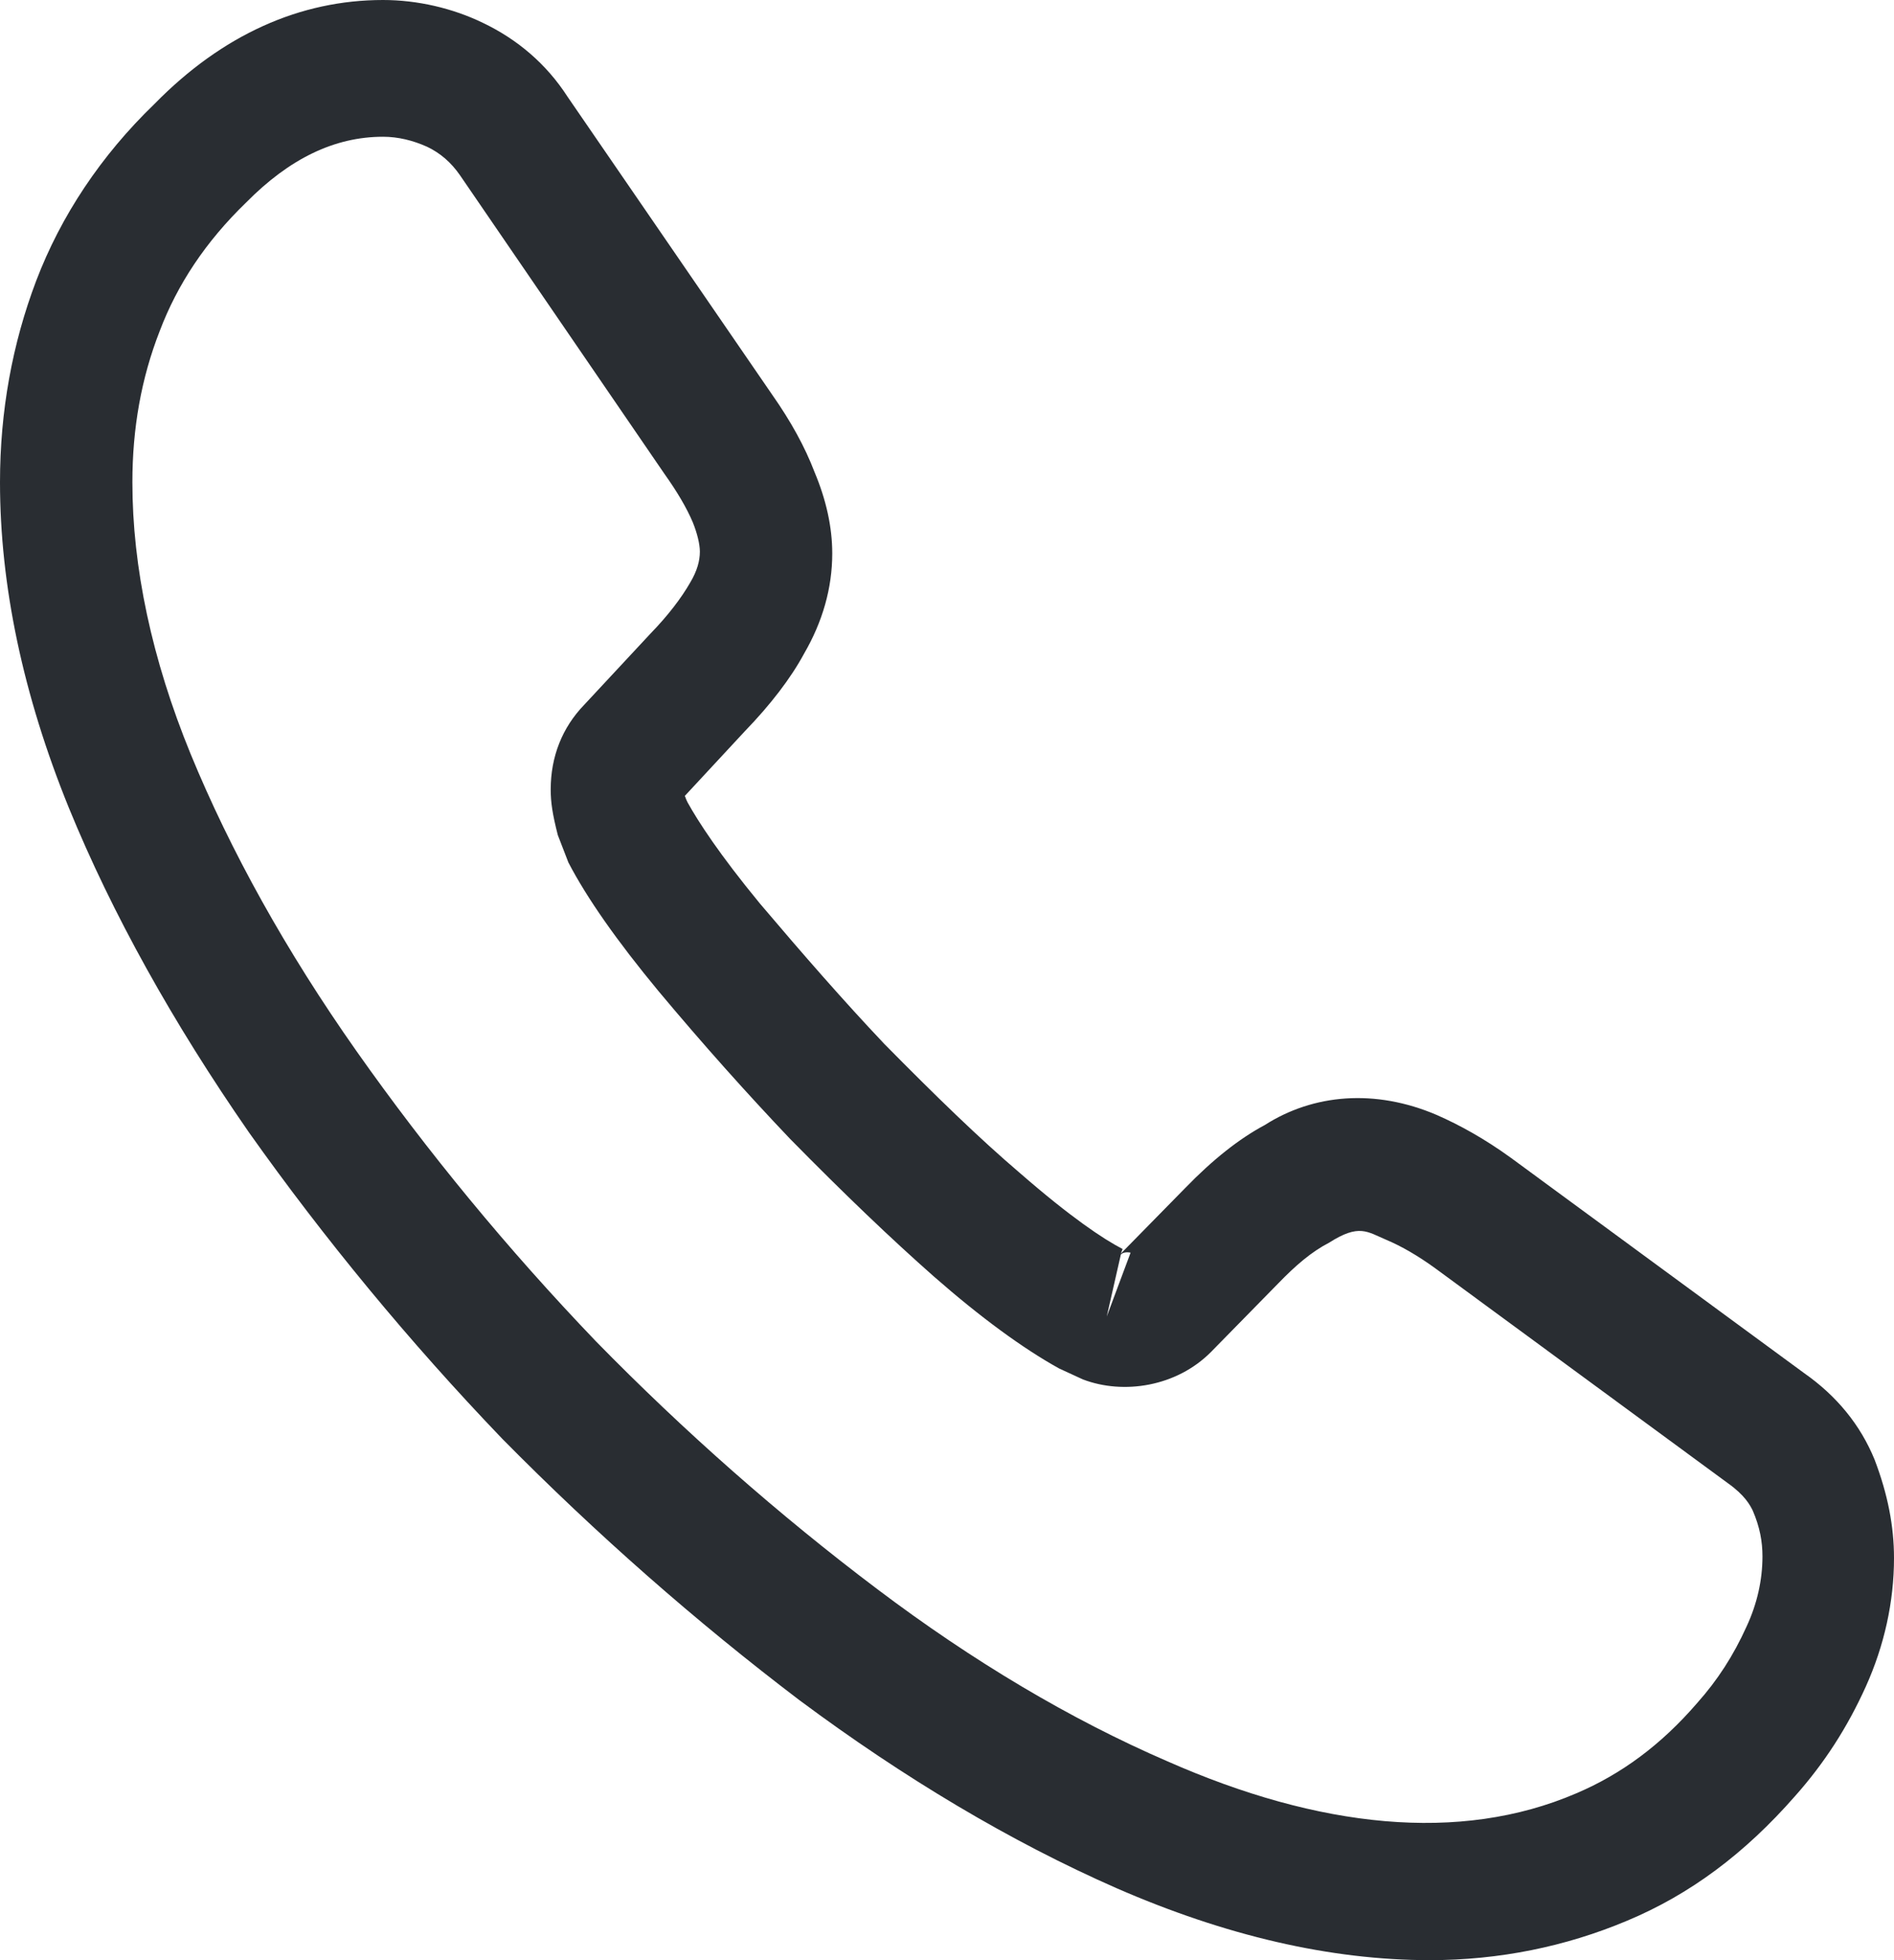 <svg width="29" height="30" viewBox="0 0 29 30" fill="none" xmlns="http://www.w3.org/2000/svg">
<path d="M21.892 30C20.365 30 18.757 29.623 17.095 28.898C15.473 28.186 13.838 27.209 12.243 26.023C10.662 24.823 9.135 23.484 7.689 22.019C6.257 20.526 4.959 18.949 3.811 17.33C2.649 15.656 1.716 13.981 1.054 12.363C0.351 10.633 0 8.958 0 7.381C0 6.293 0.189 5.26 0.554 4.298C0.932 3.307 1.541 2.386 2.365 1.591C3.405 0.53 4.595 0 5.865 0C6.392 0 6.932 0.126 7.392 0.349C7.919 0.6 8.365 0.977 8.689 1.479L11.824 6.042C12.108 6.447 12.324 6.837 12.473 7.228C12.649 7.647 12.743 8.065 12.743 8.47C12.743 9 12.595 9.516 12.311 10.005C12.108 10.381 11.797 10.786 11.405 11.191L10.486 12.181C10.5 12.223 10.514 12.251 10.527 12.279C10.689 12.572 11.014 13.074 11.635 13.828C12.297 14.609 12.919 15.321 13.54 15.977C14.338 16.786 15 17.428 15.622 17.958C16.392 18.628 16.892 18.963 17.189 19.116L17.162 19.186L18.149 18.181C18.568 17.749 18.973 17.428 19.365 17.219C20.108 16.744 21.054 16.66 22 17.065C22.351 17.219 22.73 17.428 23.135 17.721L27.622 21.014C28.122 21.363 28.486 21.809 28.703 22.34C28.905 22.87 29 23.358 29 23.846C29 24.516 28.851 25.186 28.568 25.814C28.284 26.442 27.932 26.986 27.486 27.488C26.716 28.367 25.878 28.995 24.905 29.4C23.973 29.791 22.959 30 21.892 30ZM5.865 2.093C5.122 2.093 4.432 2.428 3.77 3.098C3.149 3.698 2.716 4.353 2.446 5.065C2.162 5.791 2.027 6.558 2.027 7.381C2.027 8.679 2.324 10.088 2.919 11.54C3.527 13.019 4.378 14.553 5.459 16.088C6.541 17.623 7.77 19.116 9.122 20.526C10.473 21.907 11.932 23.191 13.432 24.321C14.892 25.423 16.392 26.316 17.878 26.958C20.189 27.977 22.351 28.214 24.135 27.447C24.824 27.154 25.432 26.707 25.986 26.065C26.297 25.716 26.541 25.34 26.743 24.893C26.905 24.544 26.986 24.181 26.986 23.819C26.986 23.595 26.946 23.372 26.838 23.121C26.797 23.037 26.716 22.884 26.459 22.702L21.973 19.409C21.703 19.214 21.459 19.074 21.23 18.977C20.932 18.851 20.811 18.726 20.351 19.019C20.081 19.158 19.838 19.367 19.568 19.646L18.541 20.693C18.014 21.223 17.203 21.349 16.581 21.112L16.216 20.944C15.662 20.637 15.014 20.163 14.297 19.535C13.649 18.963 12.946 18.293 12.095 17.428C11.432 16.73 10.77 15.991 10.081 15.167C9.446 14.4 8.986 13.744 8.703 13.2L8.541 12.781C8.459 12.46 8.432 12.279 8.432 12.084C8.432 11.581 8.608 11.135 8.946 10.786L9.959 9.698C10.23 9.419 10.432 9.153 10.568 8.916C10.676 8.735 10.716 8.581 10.716 8.442C10.716 8.33 10.676 8.163 10.608 7.995C10.514 7.772 10.365 7.521 10.176 7.256L7.041 2.679C6.905 2.484 6.743 2.344 6.541 2.247C6.324 2.149 6.095 2.093 5.865 2.093ZM17.162 19.2L16.946 20.149L17.311 19.172C17.243 19.158 17.189 19.172 17.162 19.2Z" fill="#292D32"/>
</svg>

